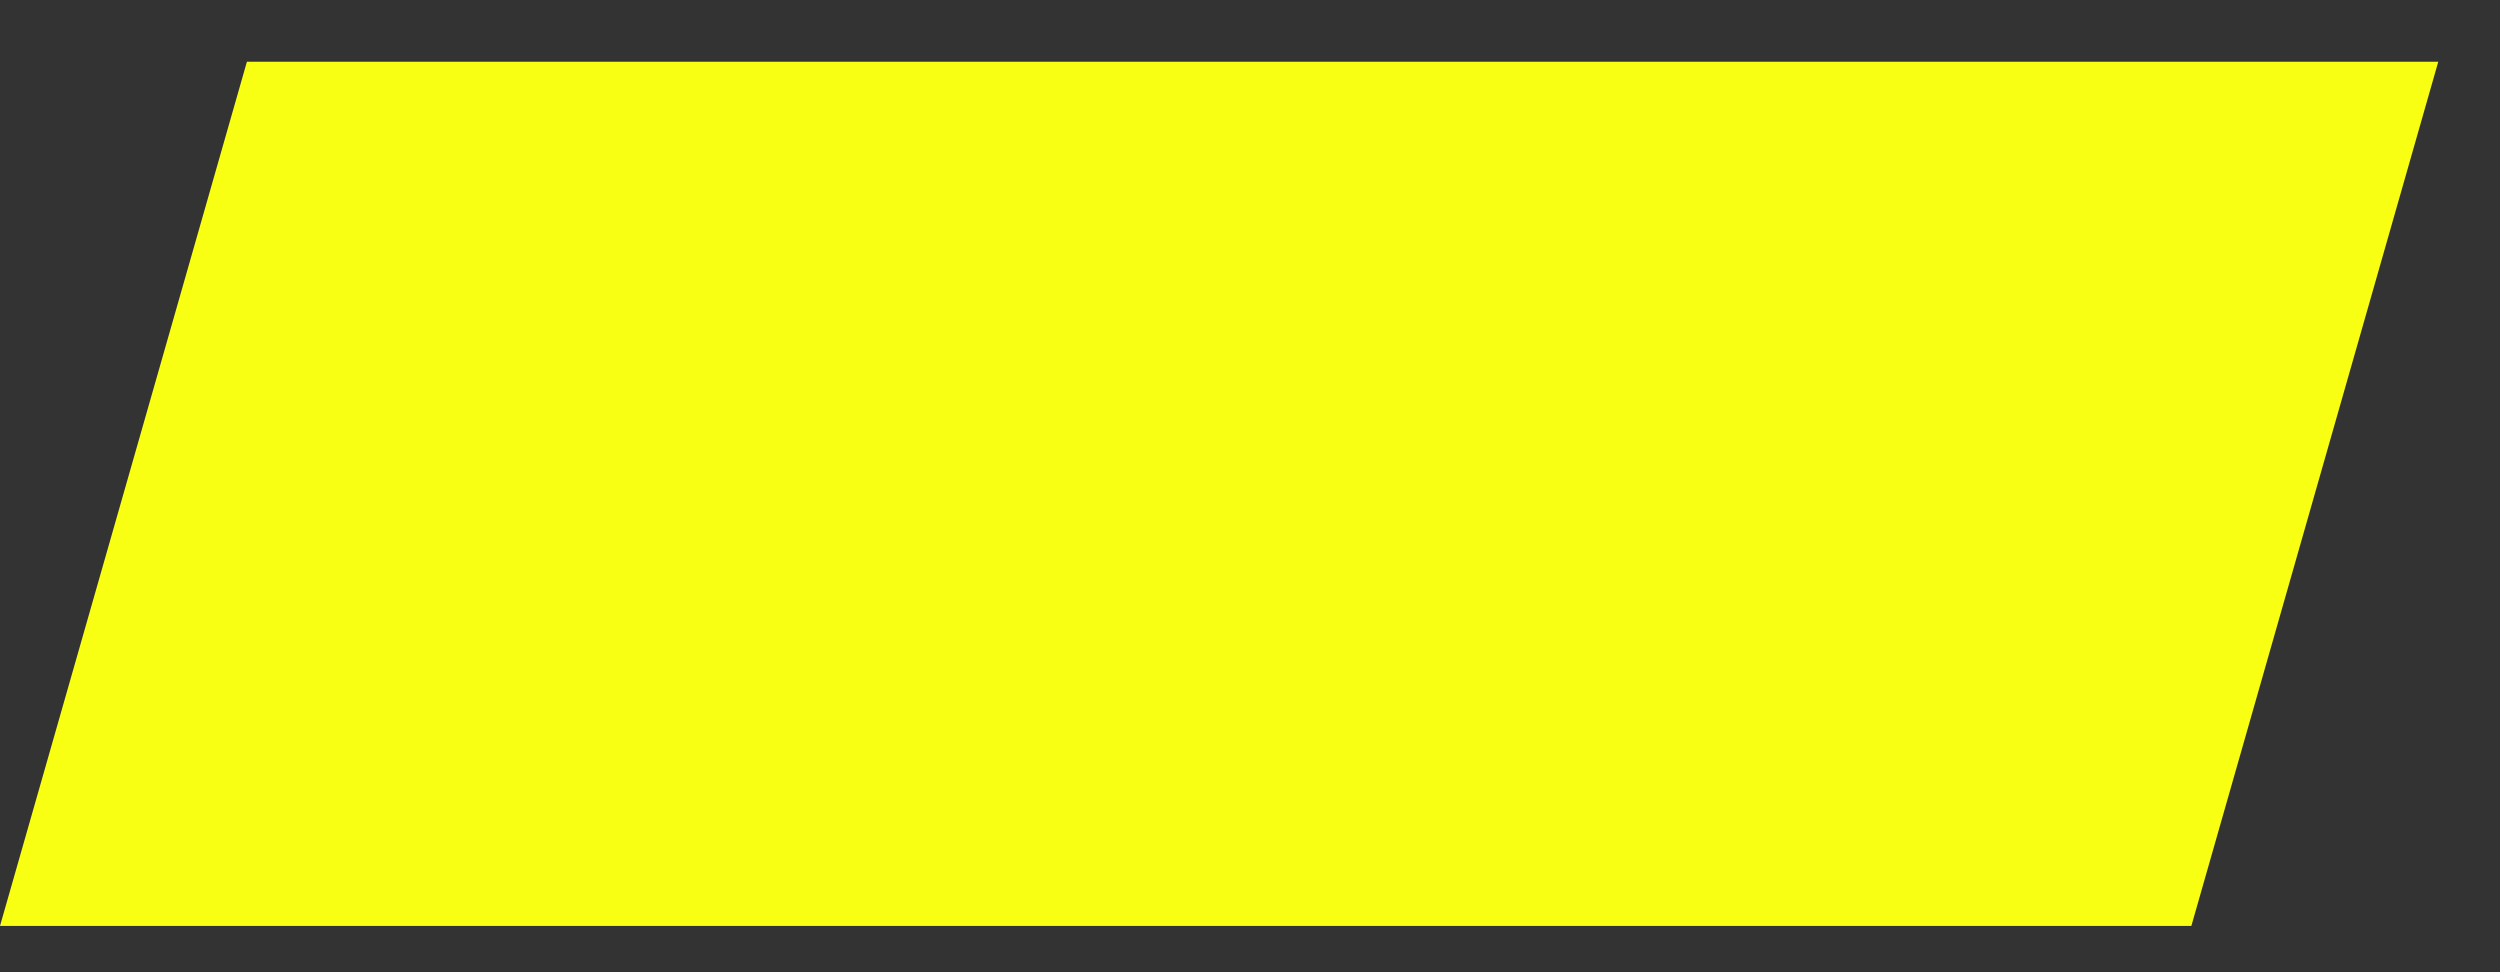 <?xml version="1.0" encoding="UTF-8"?>
<!DOCTYPE svg PUBLIC "-//W3C//DTD SVG 1.1//EN" "http://www.w3.org/Graphics/SVG/1.1/DTD/svg11.dtd">
<!-- Creator: CorelDRAW X6 -->
<svg xmlns="http://www.w3.org/2000/svg" xml:space="preserve" width="162px" height="63px" version="1.1" shape-rendering="geometricPrecision" text-rendering="geometricPrecision" image-rendering="optimizeQuality" fill-rule="evenodd" clip-rule="evenodd"
viewBox="0 0 162 63"
 xmlns:xlink="http://www.w3.org/1999/xlink">
 <rect x="0" y="0" width="162" height="63" fill="#333333" stroke="none"/>
 <g id="Layer_x0020_1">
  <polygon fill="#F8FF13" points="16,4 158,4 142,60 0,60 "/>
 </g>
</svg>
